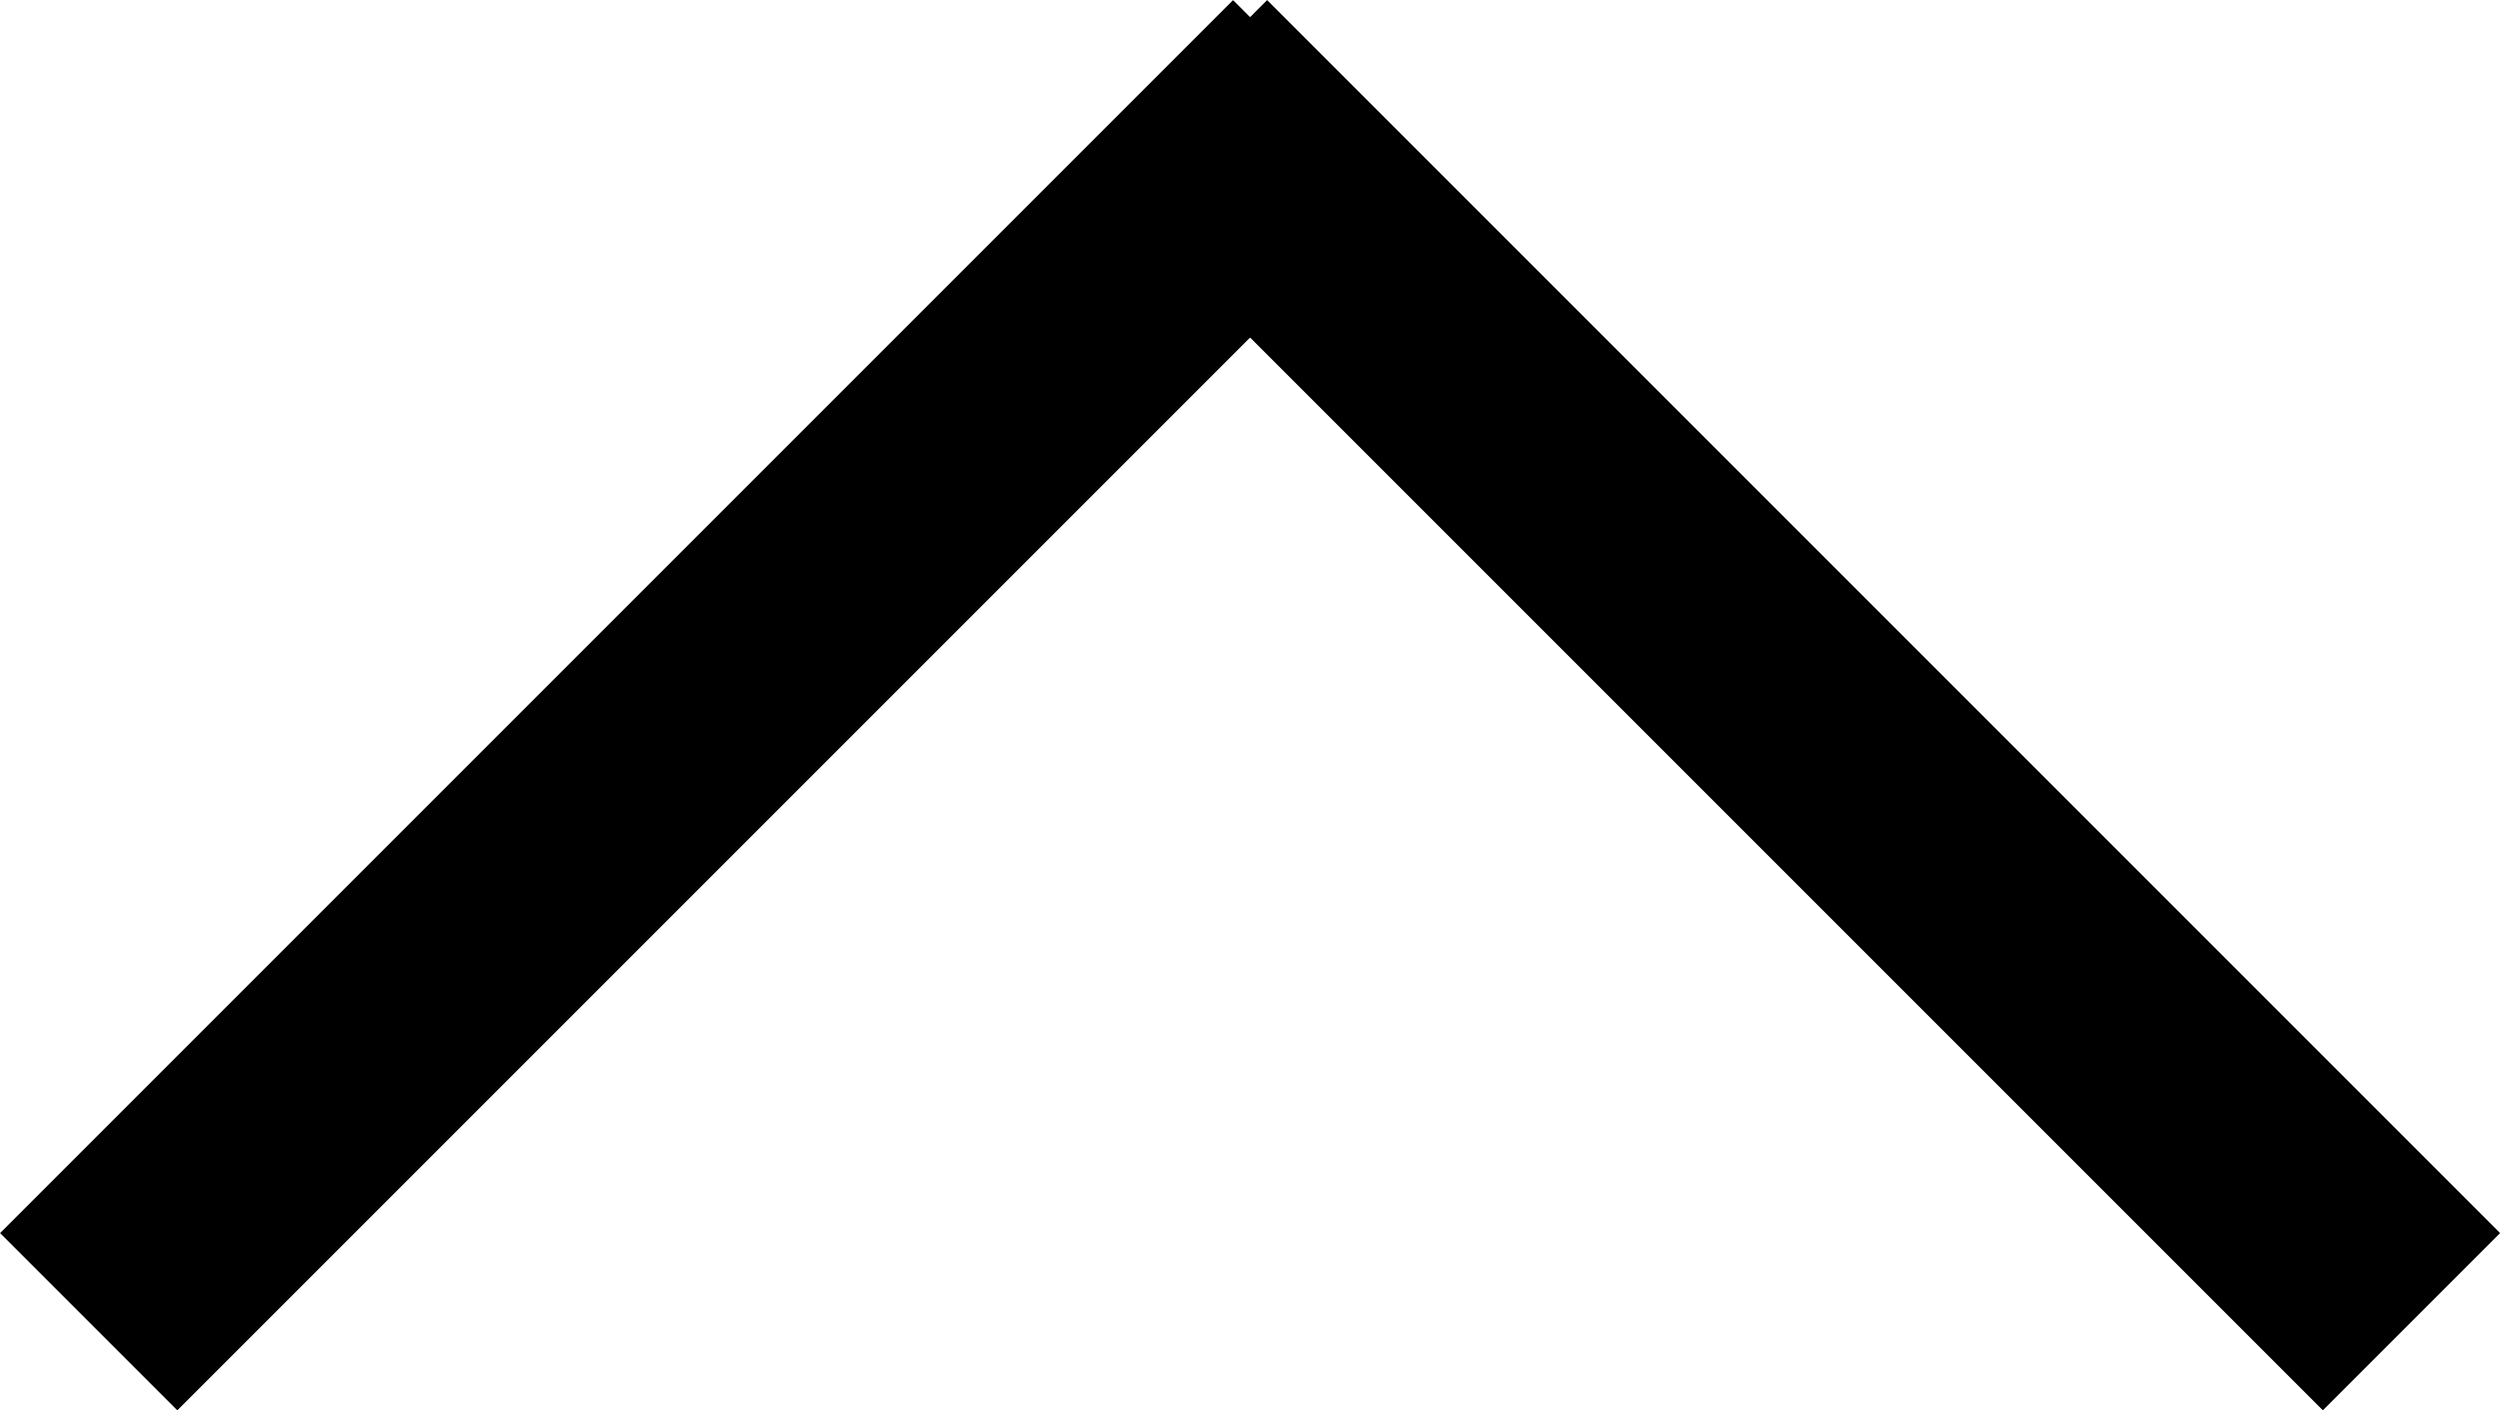 <svg width="11.47" height="6.47" viewBox="0 0 11.47 6.47">
  <g id="Footer_bottone" transform="translate(-69.593 -1028.763)">
    <line id="Line_7" data-name="Line 7" y2="8" transform="translate(70 1034.827) rotate(-135)" fill="none" stroke="#000" stroke-width="1.15"/>
    <line id="Line_8" data-name="Line 8" y2="8" transform="translate(75 1029.17) rotate(-45)" fill="none" stroke="#000" stroke-width="1.15"/>
  </g>
</svg>
